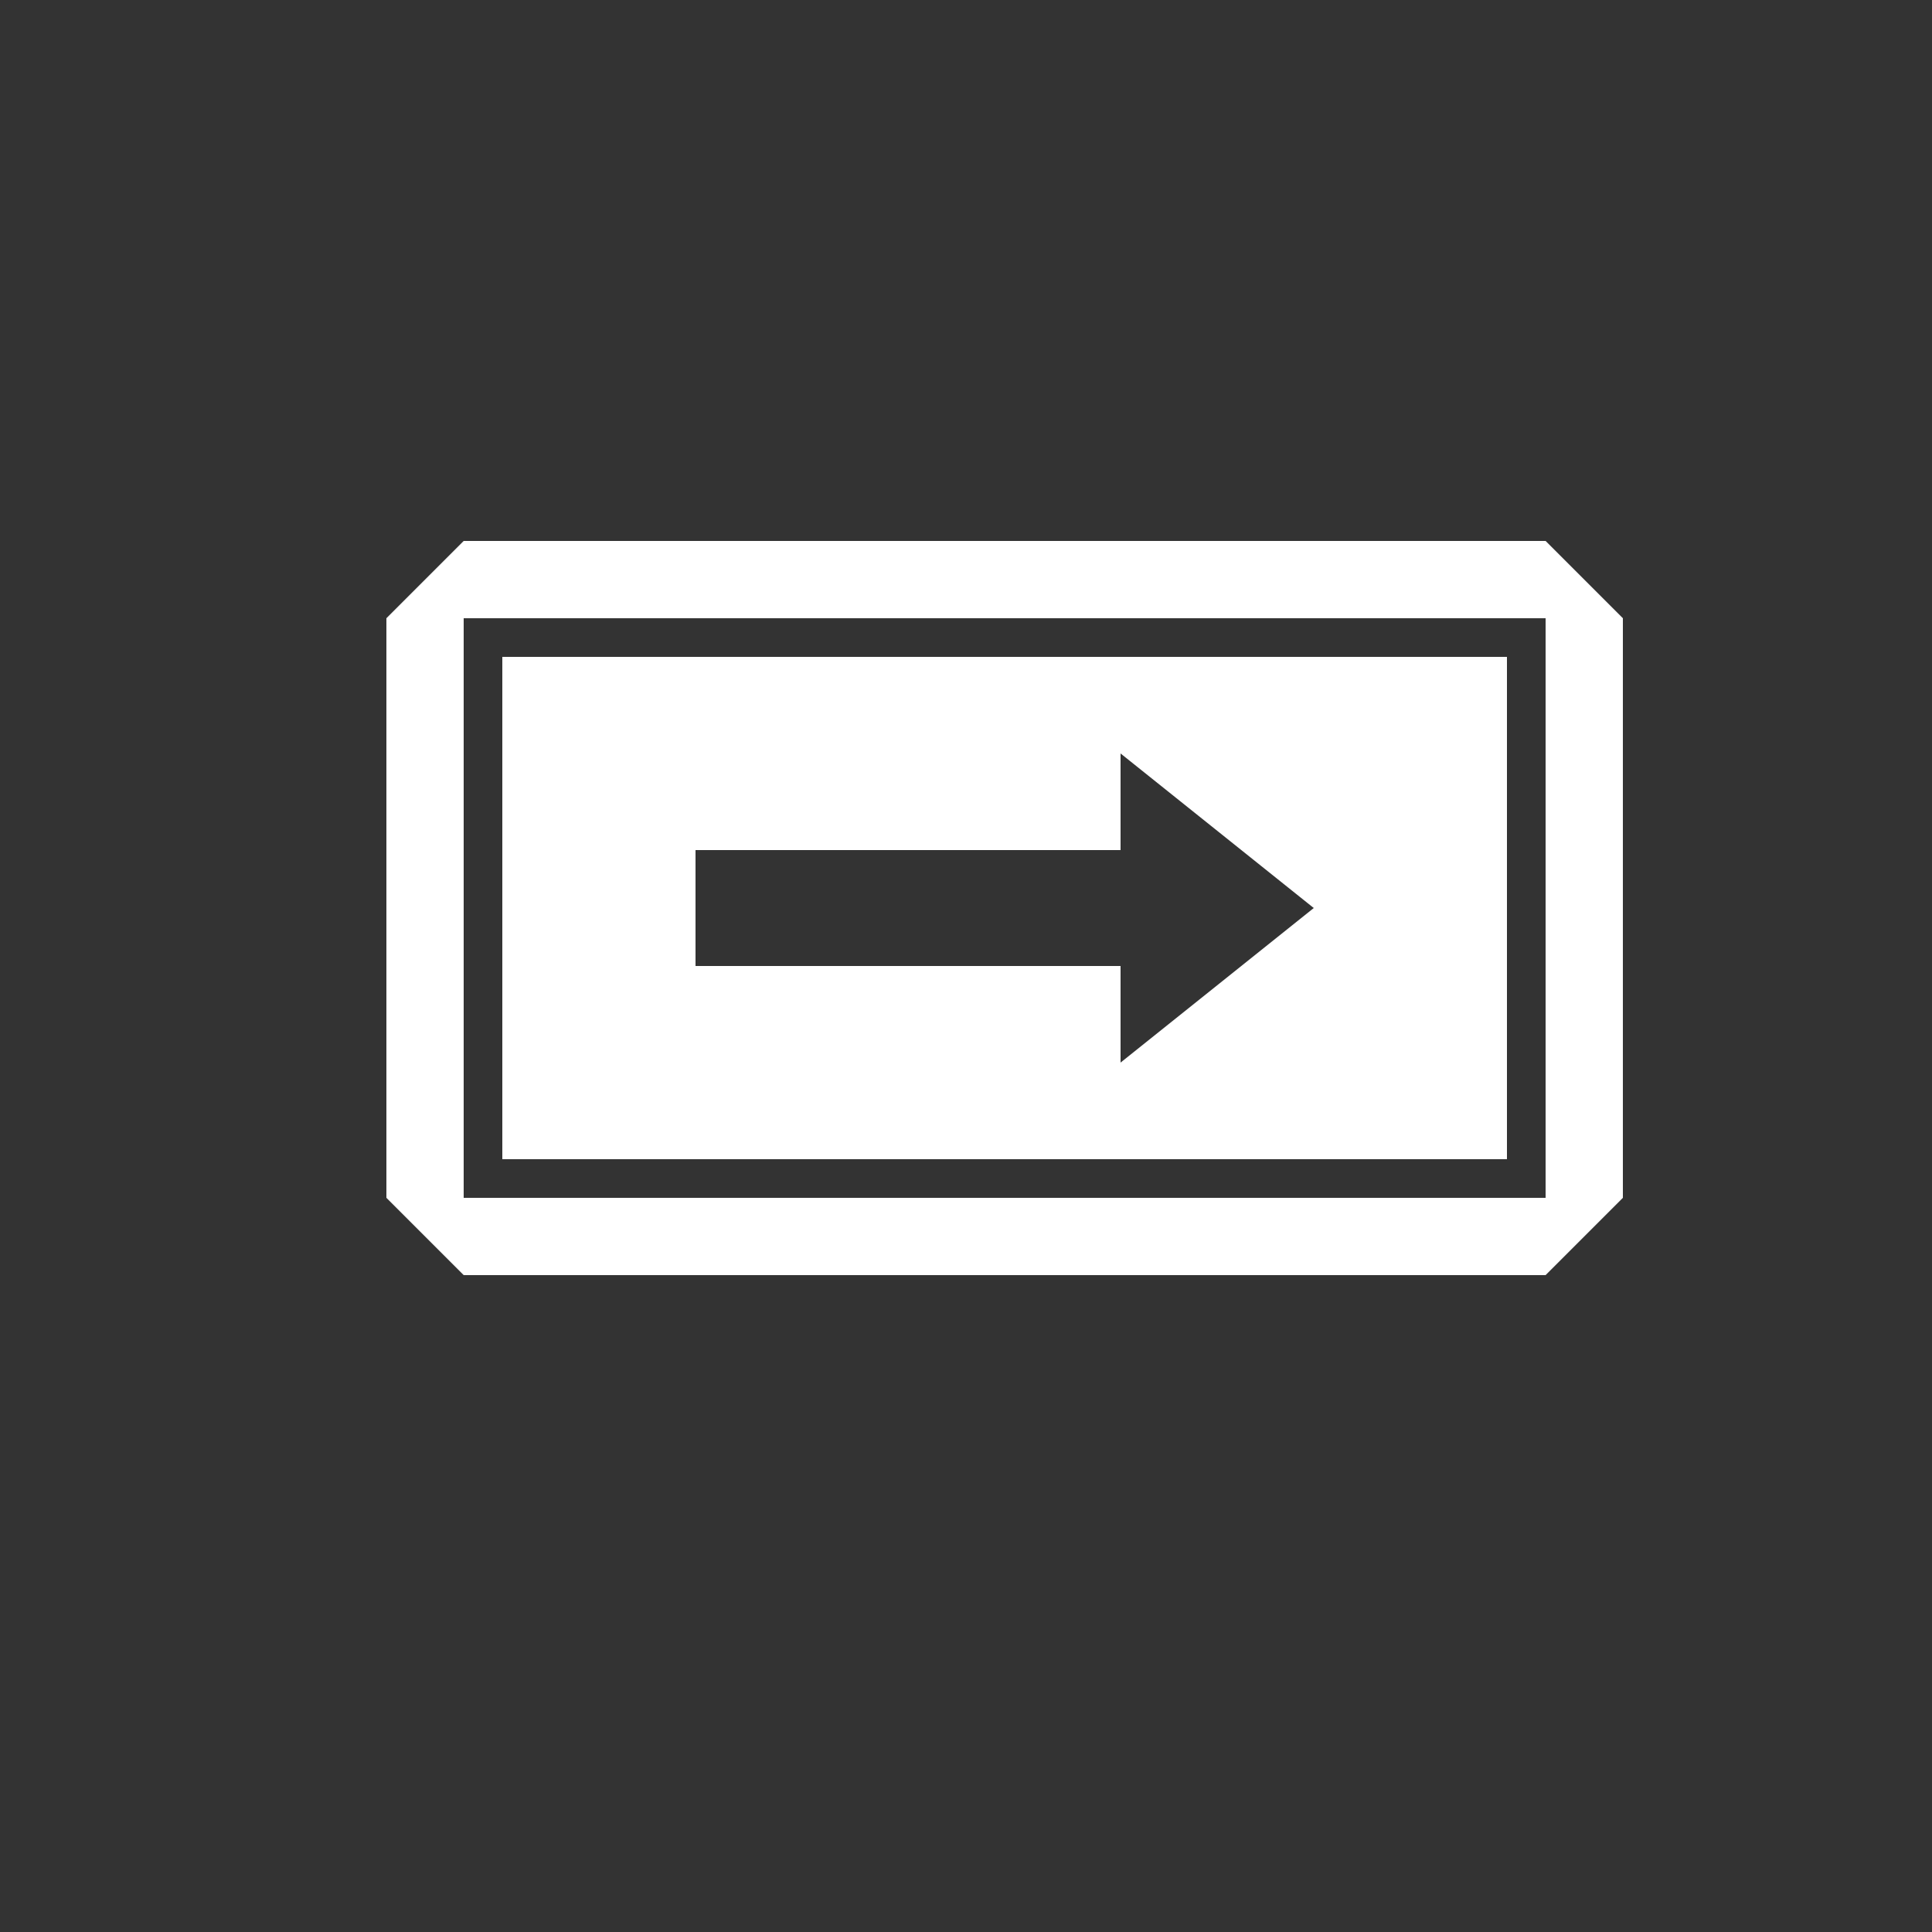 <?xml version="1.0" encoding="utf-8"?>
<!-- Generator: Adobe Illustrator 23.0.4, SVG Export Plug-In . SVG Version: 6.00 Build 0)  -->
<svg version="1.1" id="Layer_1" xmlns="http://www.w3.org/2000/svg" xmlns:xlink="http://www.w3.org/1999/xlink" x="0px" y="0px"
	 viewBox="0 0 60 60" style="enable-background:new 0 0 60 60;" xml:space="preserve">
<rect x="0" y="0" width="60" height="60" fill="#333333" stroke="none"/>
<style type="text/css">
	.st0{fill:#FFFFFF;}
</style>
<g>
	<path class="st0" d="M48,16.8H14.4L12,19.2v18l2.4,2.4H48l2.4-2.4v-18L48,16.8z M48,19.8v16.8v0.6h-0.6H15h-0.6v-0.6V19.8v-0.6H15
		h32.4H48V19.8z"/>
	<path class="st0" d="M15.6,36h31.2V20.4H15.6V36z M21.6,26.4h13.2v-3l6,4.8l-6,4.8v-3H21.6V26.4z"/>
</g>
</svg>
